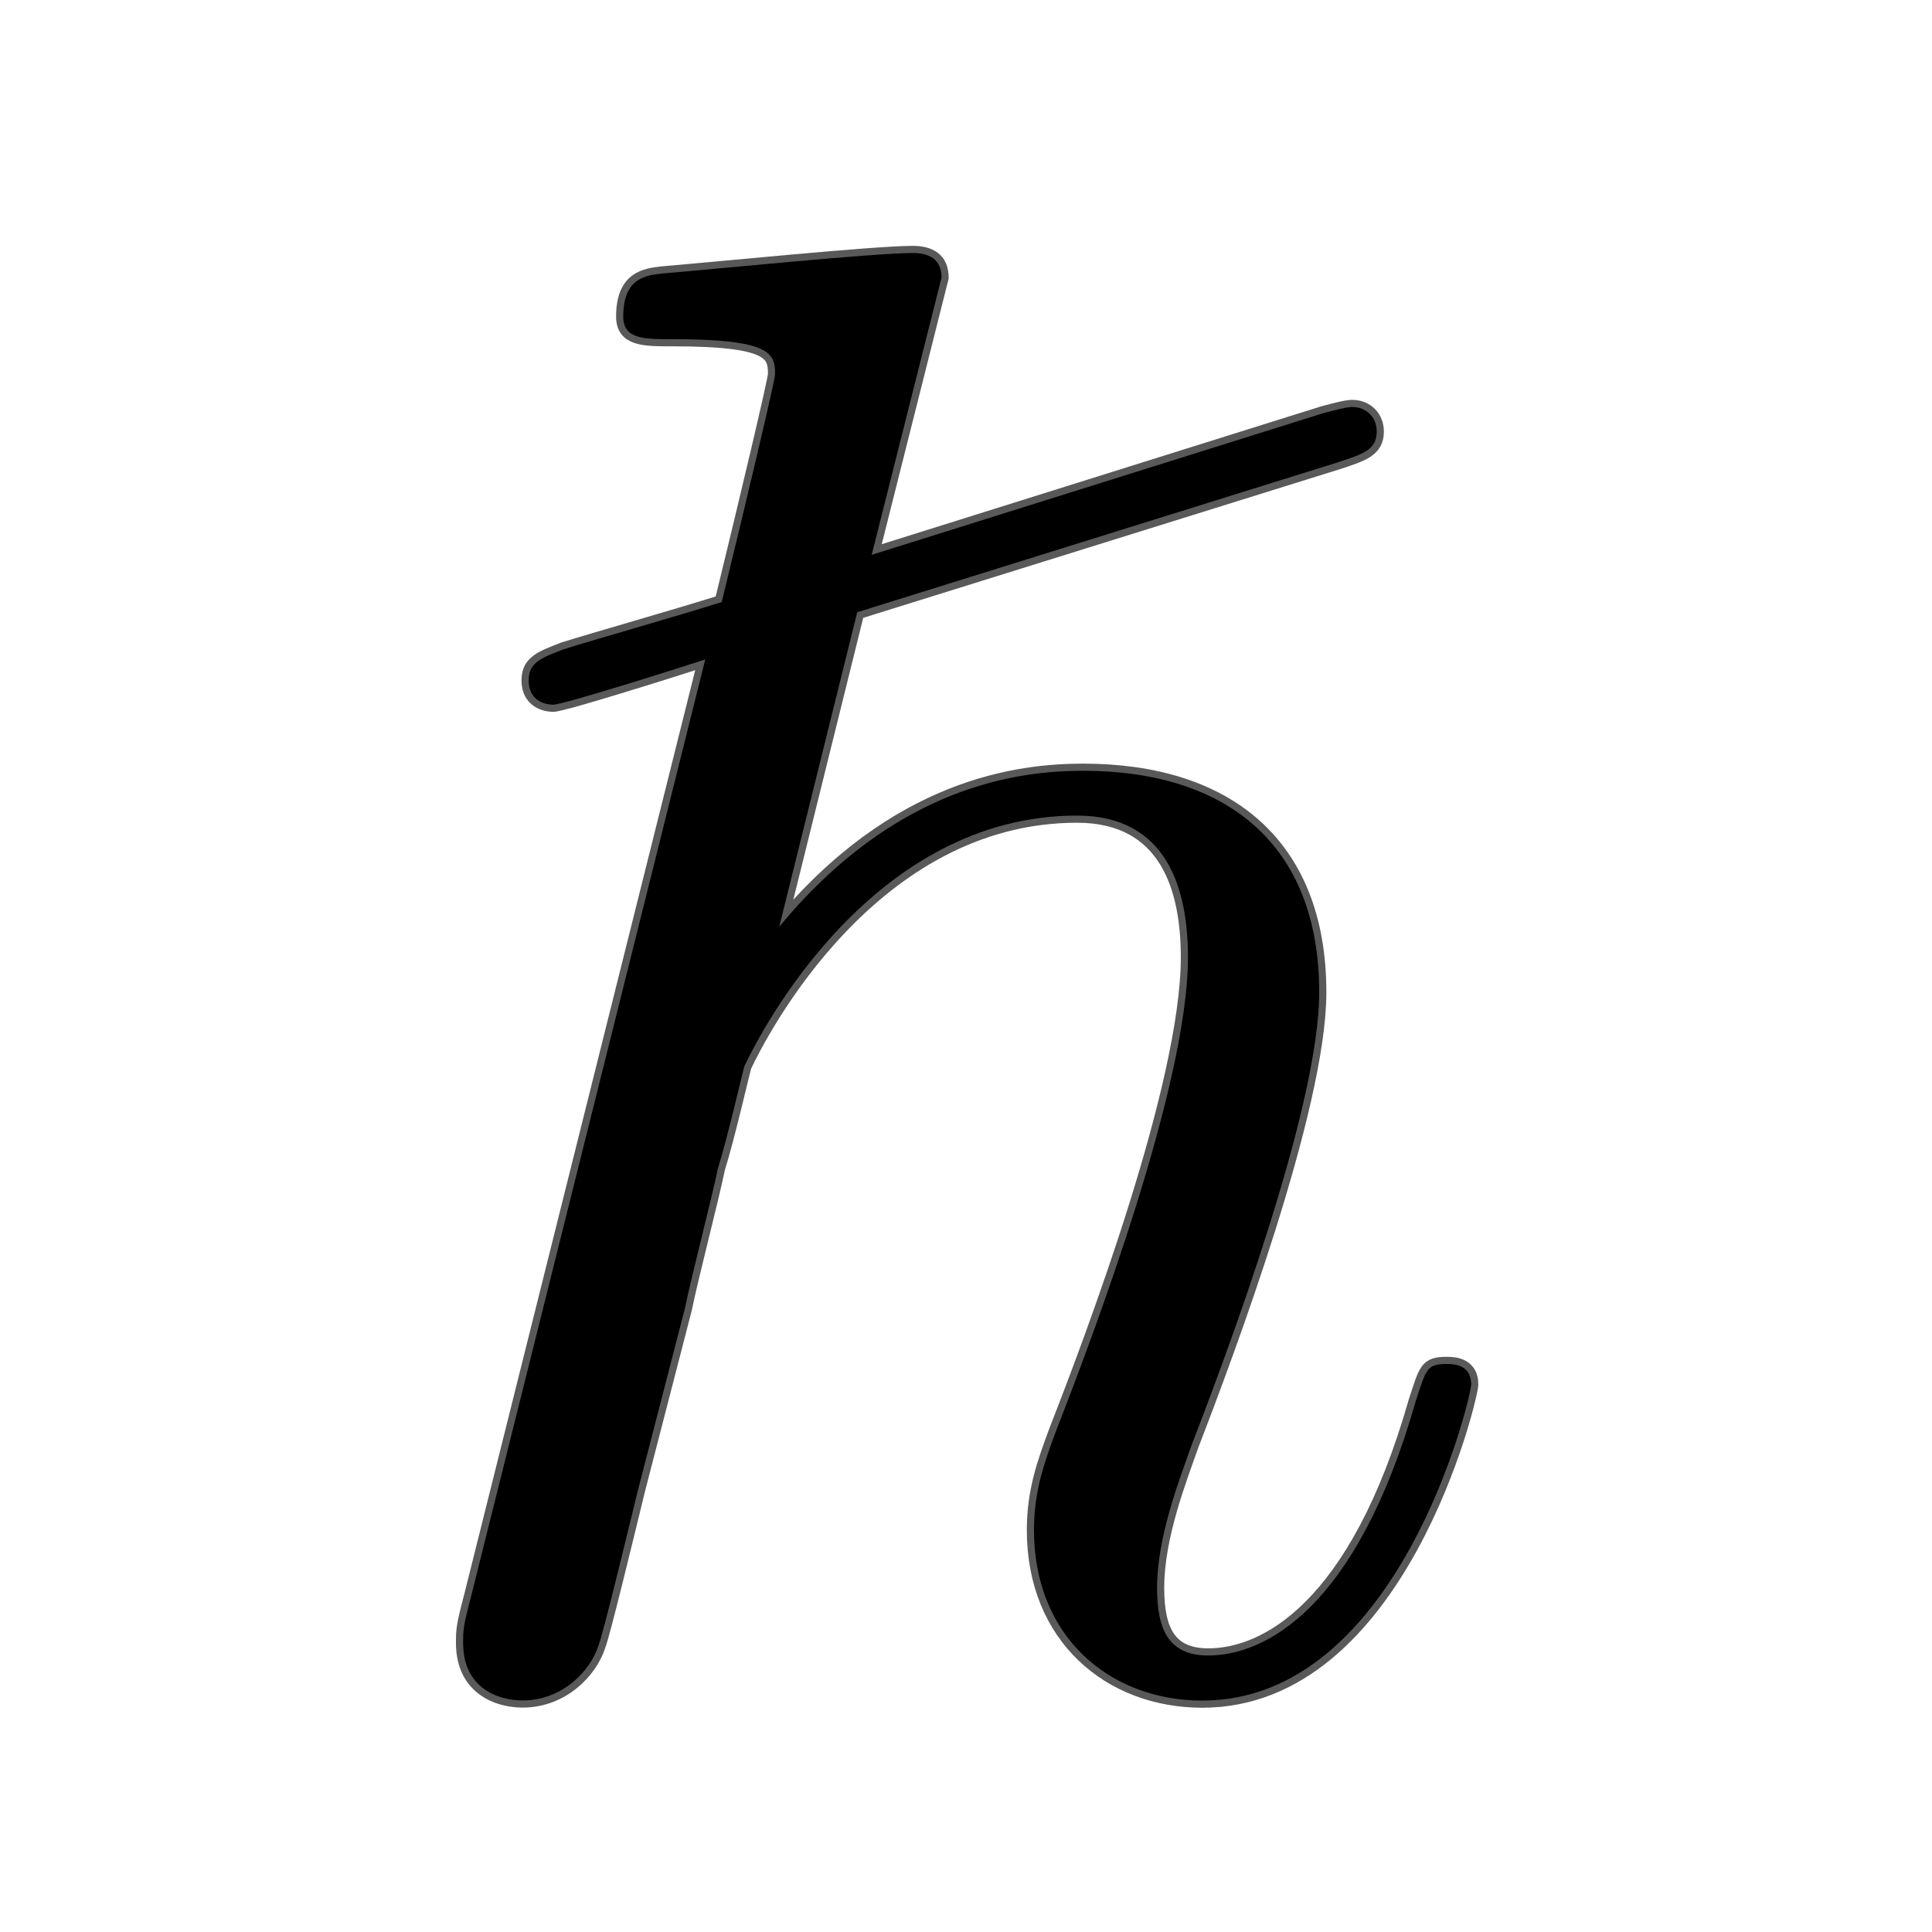 <?xml version="1.0" encoding="UTF-8" standalone="no"?>
<!-- This file was generated by dvisvgm 1.9.2 -->

<svg
   xmlns:dc="http://purl.org/dc/elements/1.1/"
   xmlns:cc="http://creativecommons.org/ns#"
   xmlns:rdf="http://www.w3.org/1999/02/22-rdf-syntax-ns#"
   xmlns:svg="http://www.w3.org/2000/svg"
   xmlns="http://www.w3.org/2000/svg"
   xmlns:sodipodi="http://sodipodi.sourceforge.net/DTD/sodipodi-0.dtd"
   xmlns:inkscape="http://www.inkscape.org/namespaces/inkscape"
   height="20"
   version="1.1"
   viewBox="37 59.403 13.5 13.5"
   width="20"
   id="svg11"
   sodipodi:docname="hslash.svg"
   inkscape:version="0.92.3 (2405546, 2018-03-11)">
  <sodipodi:namedview
     pagecolor="#ffffff"
     bordercolor="#666666"
     borderopacity="1"
     objecttolerance="10"
     gridtolerance="10"
     guidetolerance="10"
     inkscape:pageopacity="0"
     inkscape:pageshadow="2"
     inkscape:window-width="1920"
     inkscape:window-height="1130"
     id="namedview13"
     showgrid="false"
     inkscape:zoom="10.842798"
     inkscape:cx="-10.99358"
     inkscape:cy="10.8828"
     inkscape:window-x="0"
     inkscape:window-y="0"
     inkscape:window-maximized="1"
     inkscape:current-layer="svg11"
     units="px" />
  <defs
     id="defs2" />
  <path
     inkscape:connector-curvature="0"
     id="path4"
     d="m 42.99,63.681 3.357,-1.047 c 0.172,-0.057 0.273,-0.086 0.273,-0.215 0,-0.1 -0.072,-0.172 -0.172,-0.172 -0.014,0 -0.043,0 -0.201,0.043 l -3.156,0.99 0.488,-1.937 c 0,-0.129 -0.086,-0.172 -0.201,-0.172 -0.273,0 -1.406,0.115 -1.75,0.143 -0.115,0.014 -0.273,0.029 -0.273,0.301 0,0.158 0.143,0.158 0.344,0.158 0.689,0 0.717,0.1 0.717,0.244 0,0.043 -0.201,0.889 -0.373,1.593 -0.316,0.1 -0.875,0.258 -1.105,0.33 -0.143,0.057 -0.244,0.086 -0.244,0.215 0,0.172 0.158,0.172 0.172,0.172 0.072,0 0.932,-0.273 1.062,-0.316 l -1.635,6.542 c -0.057,0.215 -0.057,0.244 -0.057,0.33 0,0.316 0.244,0.402 0.416,0.402 0.273,0 0.473,-0.201 0.531,-0.387 0.029,-0.072 0.186,-0.717 0.273,-1.076 l 0.33,-1.277 c 0.043,-0.215 0.186,-0.76 0.23,-0.976 0.072,-0.23 0.172,-0.674 0.186,-0.717 0.115,-0.244 0.889,-1.75 2.324,-1.75 0.631,0 0.775,0.516 0.775,0.99 0,0.889 -0.66,2.64 -0.918,3.3 -0.086,0.23 -0.158,0.43 -0.158,0.703 0,0.746 0.531,1.191 1.176,1.191 1.377,0 1.879,-2.123 1.879,-2.209 0,-0.143 -0.129,-0.143 -0.172,-0.143 -0.143,0 -0.143,0.043 -0.215,0.258 -0.416,1.463 -1.062,1.779 -1.449,1.779 -0.273,0 -0.359,-0.172 -0.359,-0.473 0,-0.359 0.158,-0.76 0.244,-1.004 0.244,-0.631 0.889,-2.353 0.889,-3.156 0,-1.047 -0.66,-1.549 -1.65,-1.549 -0.445,0 -1.306,0.1 -2.123,1.09 z"
     style="opacity:1;fill:#000000;fill-opacity:1;stroke:#000000;stroke-width:0.1;stroke-miterlimit:4;stroke-dasharray:none;stroke-opacity:0.65" />
</svg>
